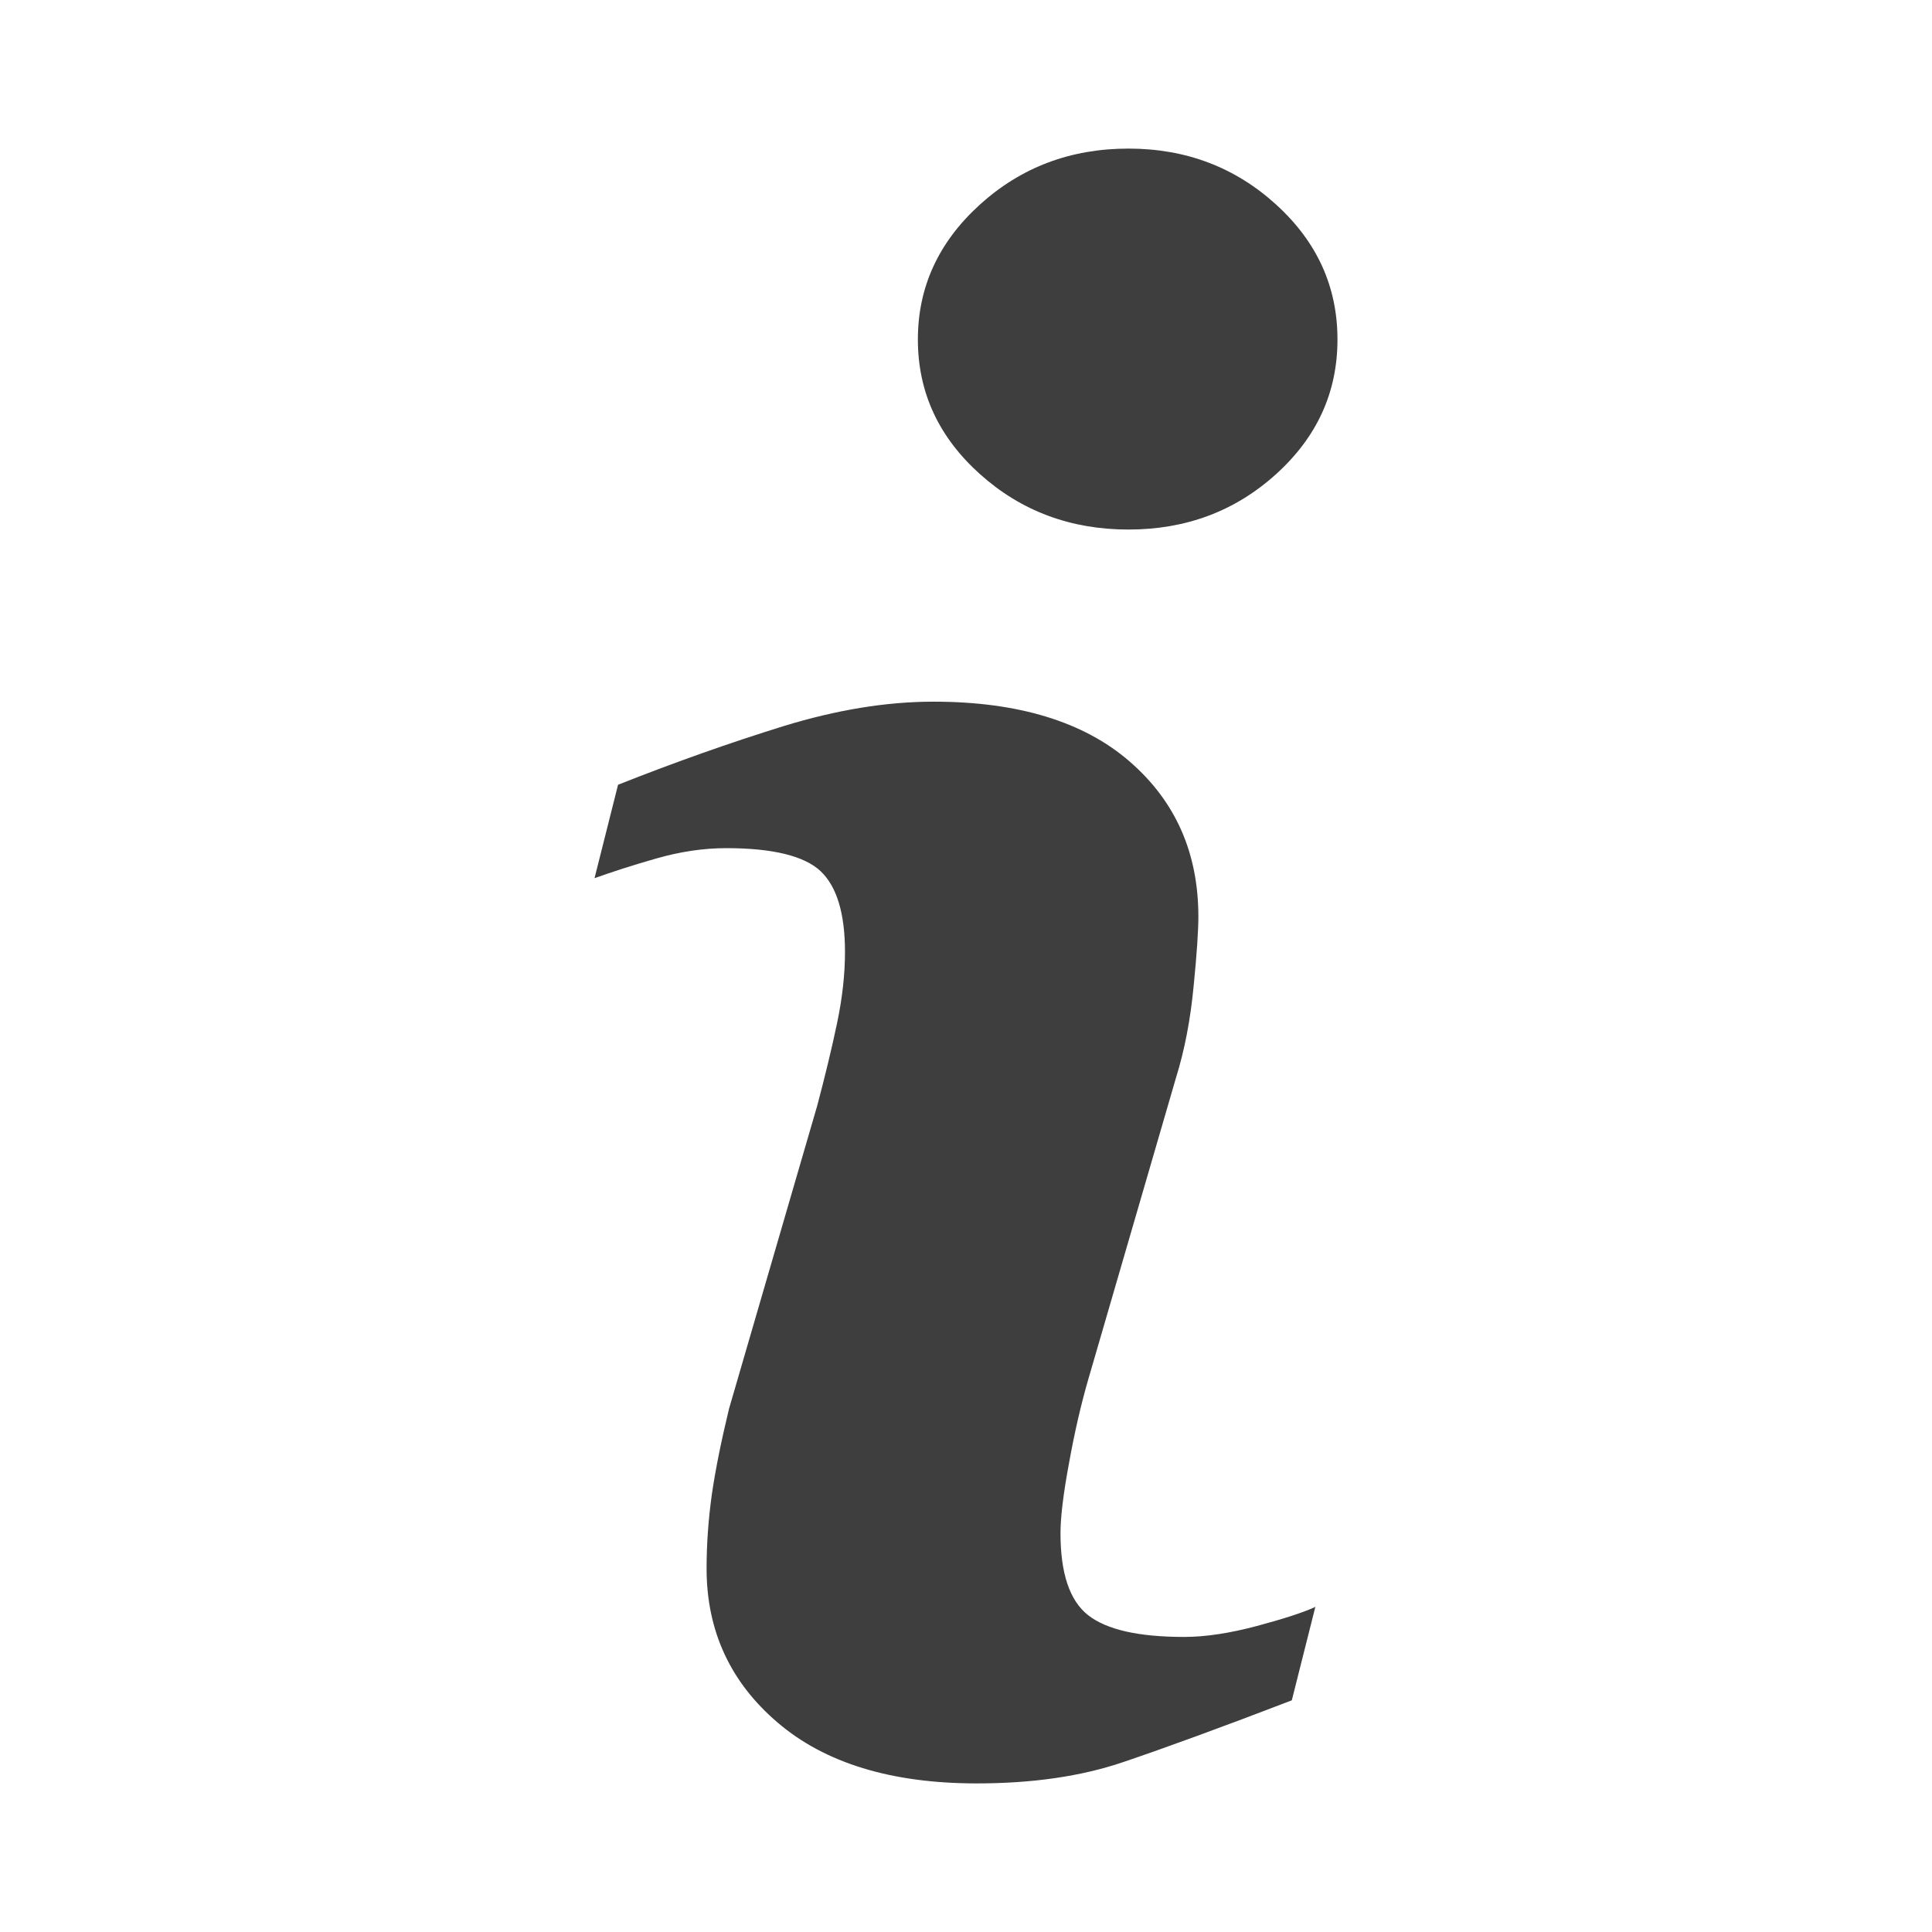<svg width="11" height="11" viewBox="0 0 11 11" fill="none" xmlns="http://www.w3.org/2000/svg">
<path d="M7.489 9.149L7.355 9.681C6.954 9.835 6.633 9.952 6.394 10.033C6.155 10.114 5.878 10.154 5.561 10.154C5.075 10.154 4.697 10.038 4.428 9.808C4.158 9.578 4.023 9.285 4.023 8.93C4.023 8.793 4.033 8.652 4.053 8.508C4.074 8.364 4.107 8.202 4.151 8.02L4.653 6.295C4.697 6.129 4.735 5.973 4.766 5.825C4.797 5.678 4.811 5.542 4.811 5.42C4.811 5.2 4.764 5.046 4.671 4.959C4.578 4.873 4.399 4.829 4.135 4.829C4.005 4.829 3.872 4.849 3.736 4.888C3.599 4.927 3.483 4.965 3.385 5L3.519 4.468C3.847 4.338 4.162 4.227 4.462 4.134C4.762 4.042 5.046 3.995 5.315 3.995C5.797 3.995 6.17 4.109 6.431 4.335C6.693 4.562 6.823 4.856 6.823 5.219C6.823 5.294 6.815 5.426 6.796 5.615C6.778 5.804 6.745 5.978 6.696 6.135L6.196 7.854C6.156 7.992 6.119 8.15 6.087 8.328C6.054 8.504 6.038 8.639 6.038 8.729C6.038 8.958 6.09 9.113 6.195 9.196C6.301 9.279 6.483 9.32 6.742 9.32C6.863 9.32 7.001 9.299 7.155 9.258C7.308 9.217 7.42 9.181 7.489 9.149ZM7.615 1.933C7.615 2.233 7.499 2.488 7.266 2.699C7.033 2.91 6.753 3.015 6.425 3.015C6.096 3.015 5.814 2.91 5.579 2.699C5.344 2.488 5.226 2.233 5.226 1.933C5.226 1.634 5.344 1.378 5.579 1.165C5.814 0.952 6.096 0.846 6.425 0.846C6.753 0.846 7.033 0.953 7.266 1.165C7.5 1.378 7.615 1.634 7.615 1.933Z" fill="#3E3E3E"/>
</svg>
